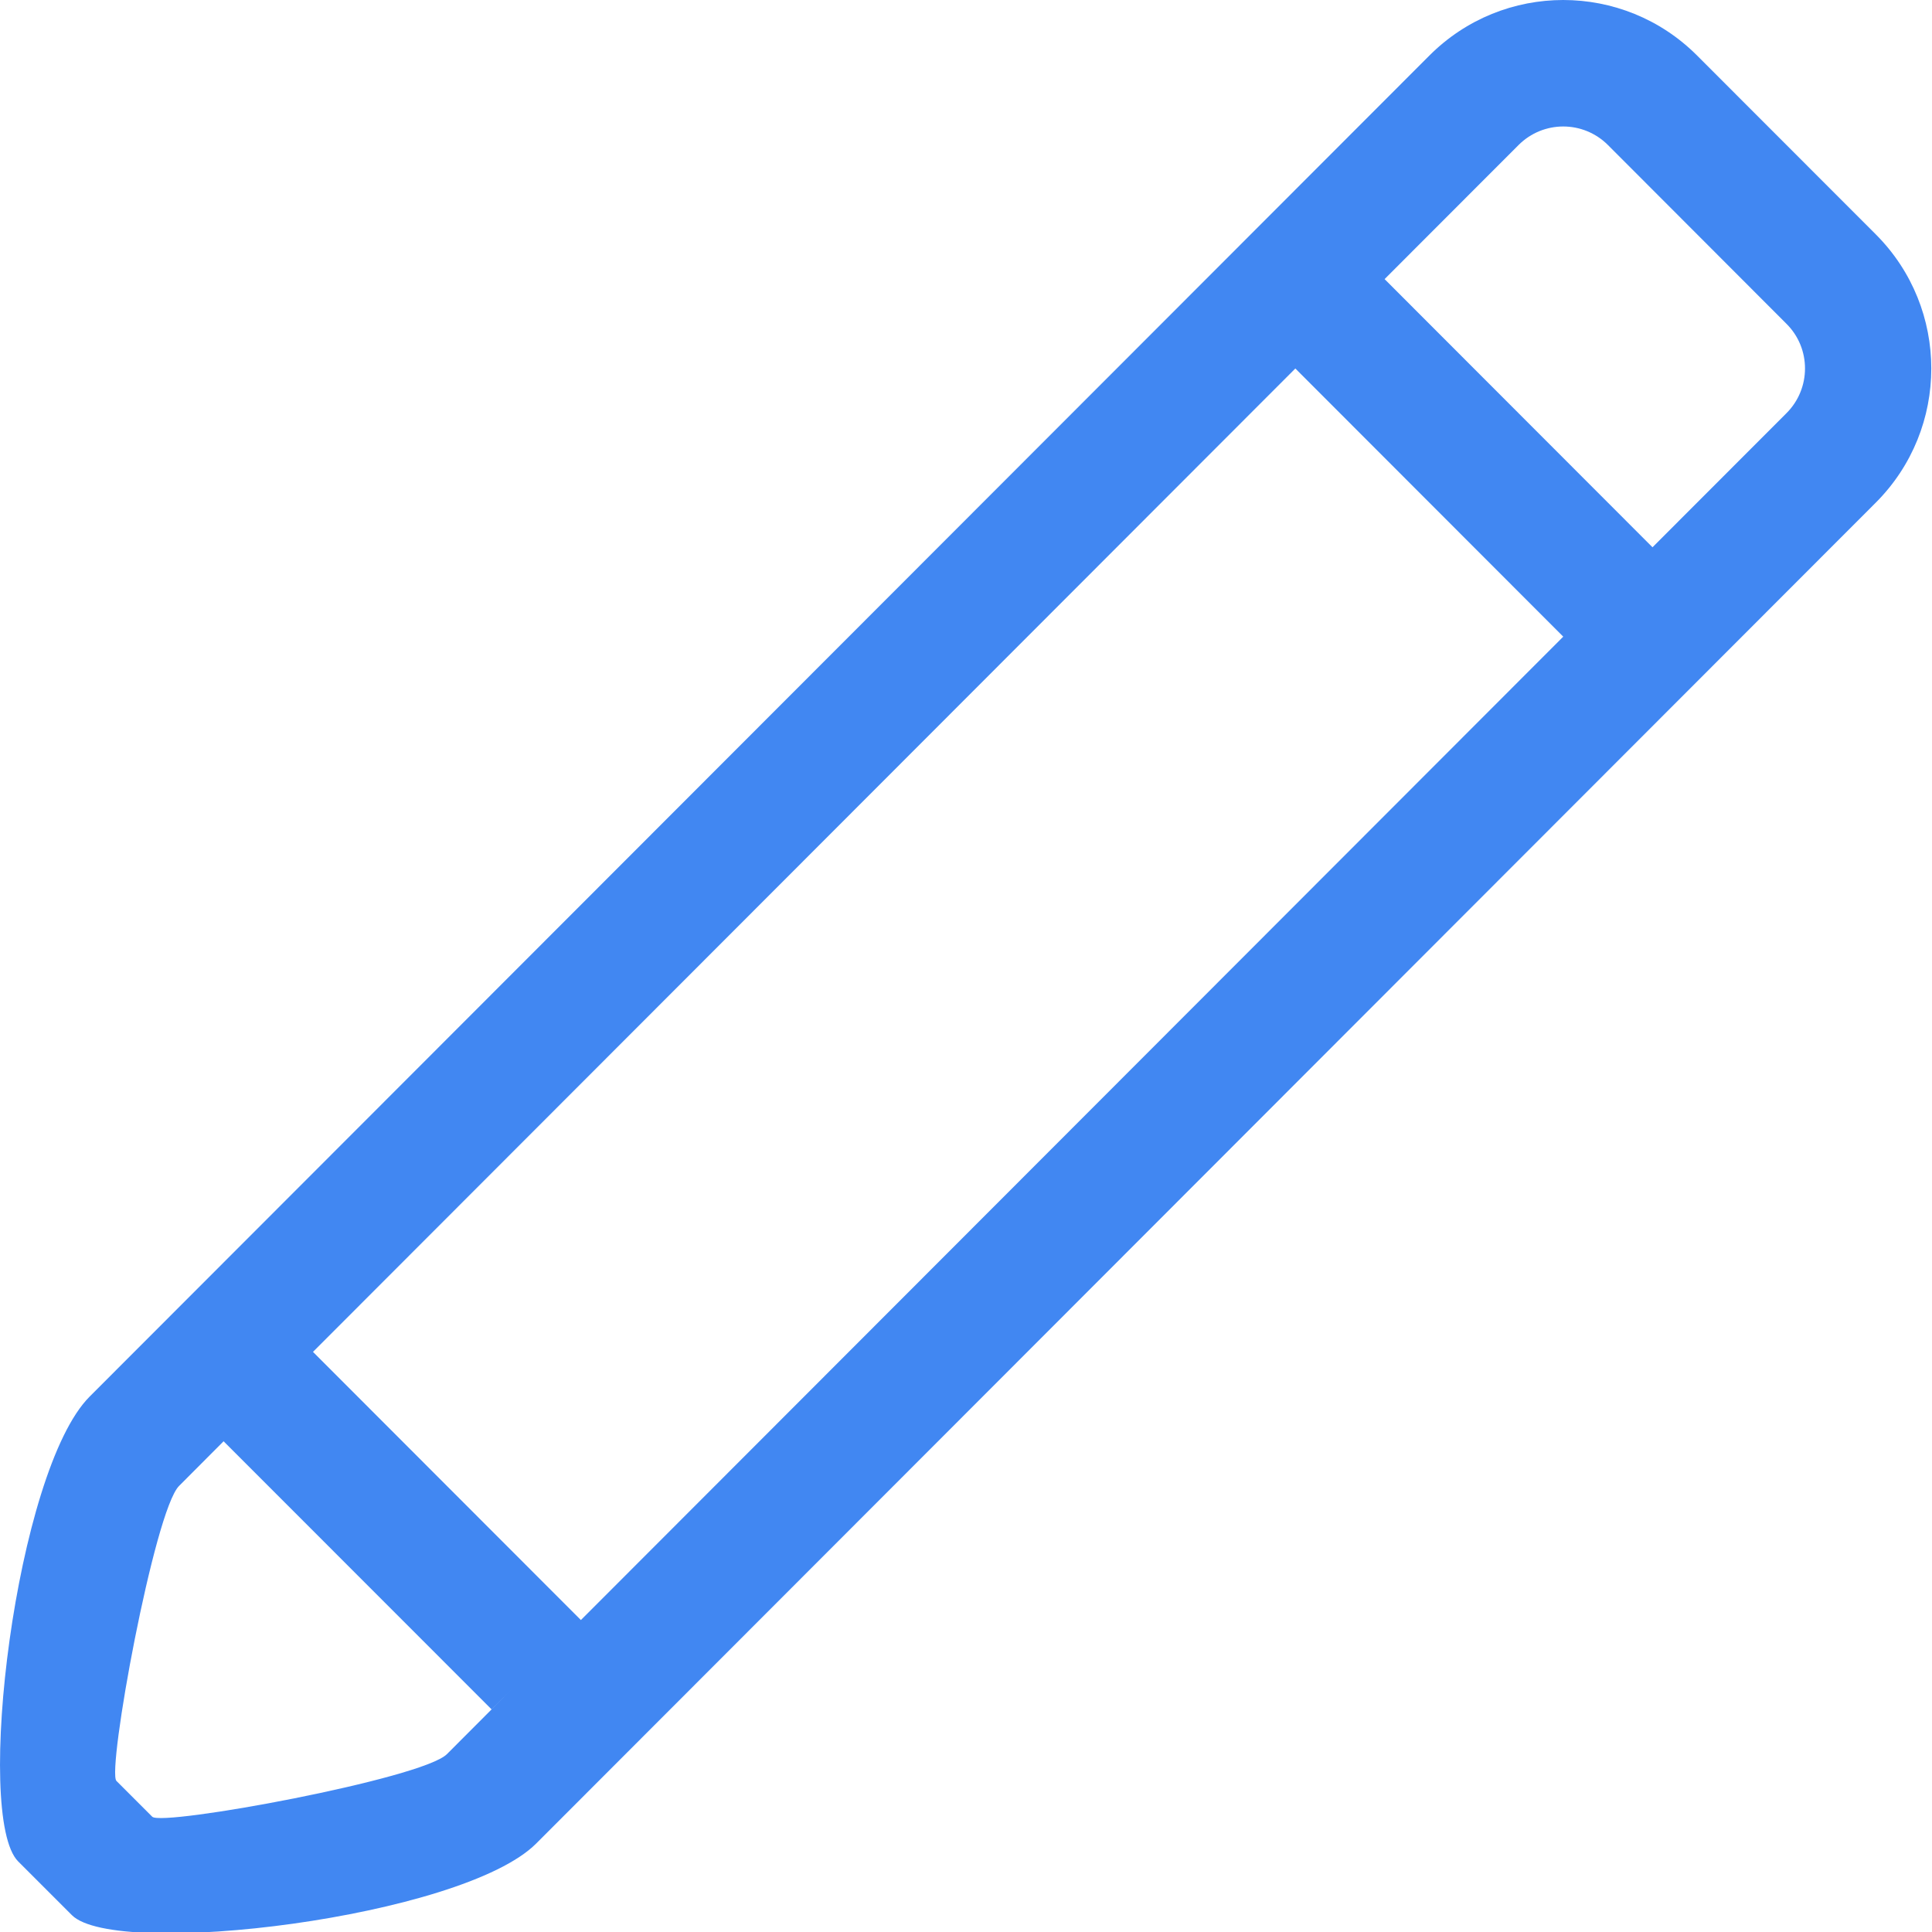 <?xml version="1.0" encoding="UTF-8"?>
<svg width="15px" height="15px" viewBox="0 0 15 15" version="1.1" xmlns="http://www.w3.org/2000/svg" xmlns:xlink="http://www.w3.org/1999/xlink">
    <!-- Generator: Sketch 64 (93537) - https://sketch.com -->
    <title>编组 28</title>
    <desc>Created with Sketch.</desc>
    <g id="前台" stroke="none" stroke-width="1" fill="none" fill-rule="evenodd">
        <g id="01.4_工作台_客户详情各状态" transform="translate(-778, -213)">
            <g id="编组-28" transform="translate(775, 211)">
                <rect id="矩形" x="0" y="0" width="20" height="20"></rect>
                <path d="M16.87,5.208 L15.83,6.249 L13.75,4.167 L14.79,3.126 C14.982,2.934 15.292,2.934 15.484,3.126 L16.87,4.514 C17.062,4.705 17.062,5.016 16.87,5.208 L16.87,5.208 Z M7.51,14.578 L5.43,12.496 L13.057,4.861 L15.137,6.943 L7.51,14.578 Z M4.182,16.105 L3.904,15.827 C3.828,15.751 4.198,13.729 4.39,13.537 L4.736,13.19 L6.817,15.272 L6.978,15.11 L6.47,15.619 C6.278,15.811 4.258,16.182 4.182,16.105 L4.182,16.105 Z M17.564,3.82 L16.177,2.432 C15.603,1.856 14.671,1.856 14.097,2.432 L3.696,12.843 C3.122,13.418 2.797,16.107 3.141,16.452 L3.558,16.869 C3.902,17.213 6.589,16.888 7.163,16.313 L17.564,5.902 C18.138,5.327 18.138,4.395 17.564,3.82 L17.564,3.82 Z" id="icon_edit" fill="#4187F2"></path>
            </g>
        </g>
    </g>
</svg>